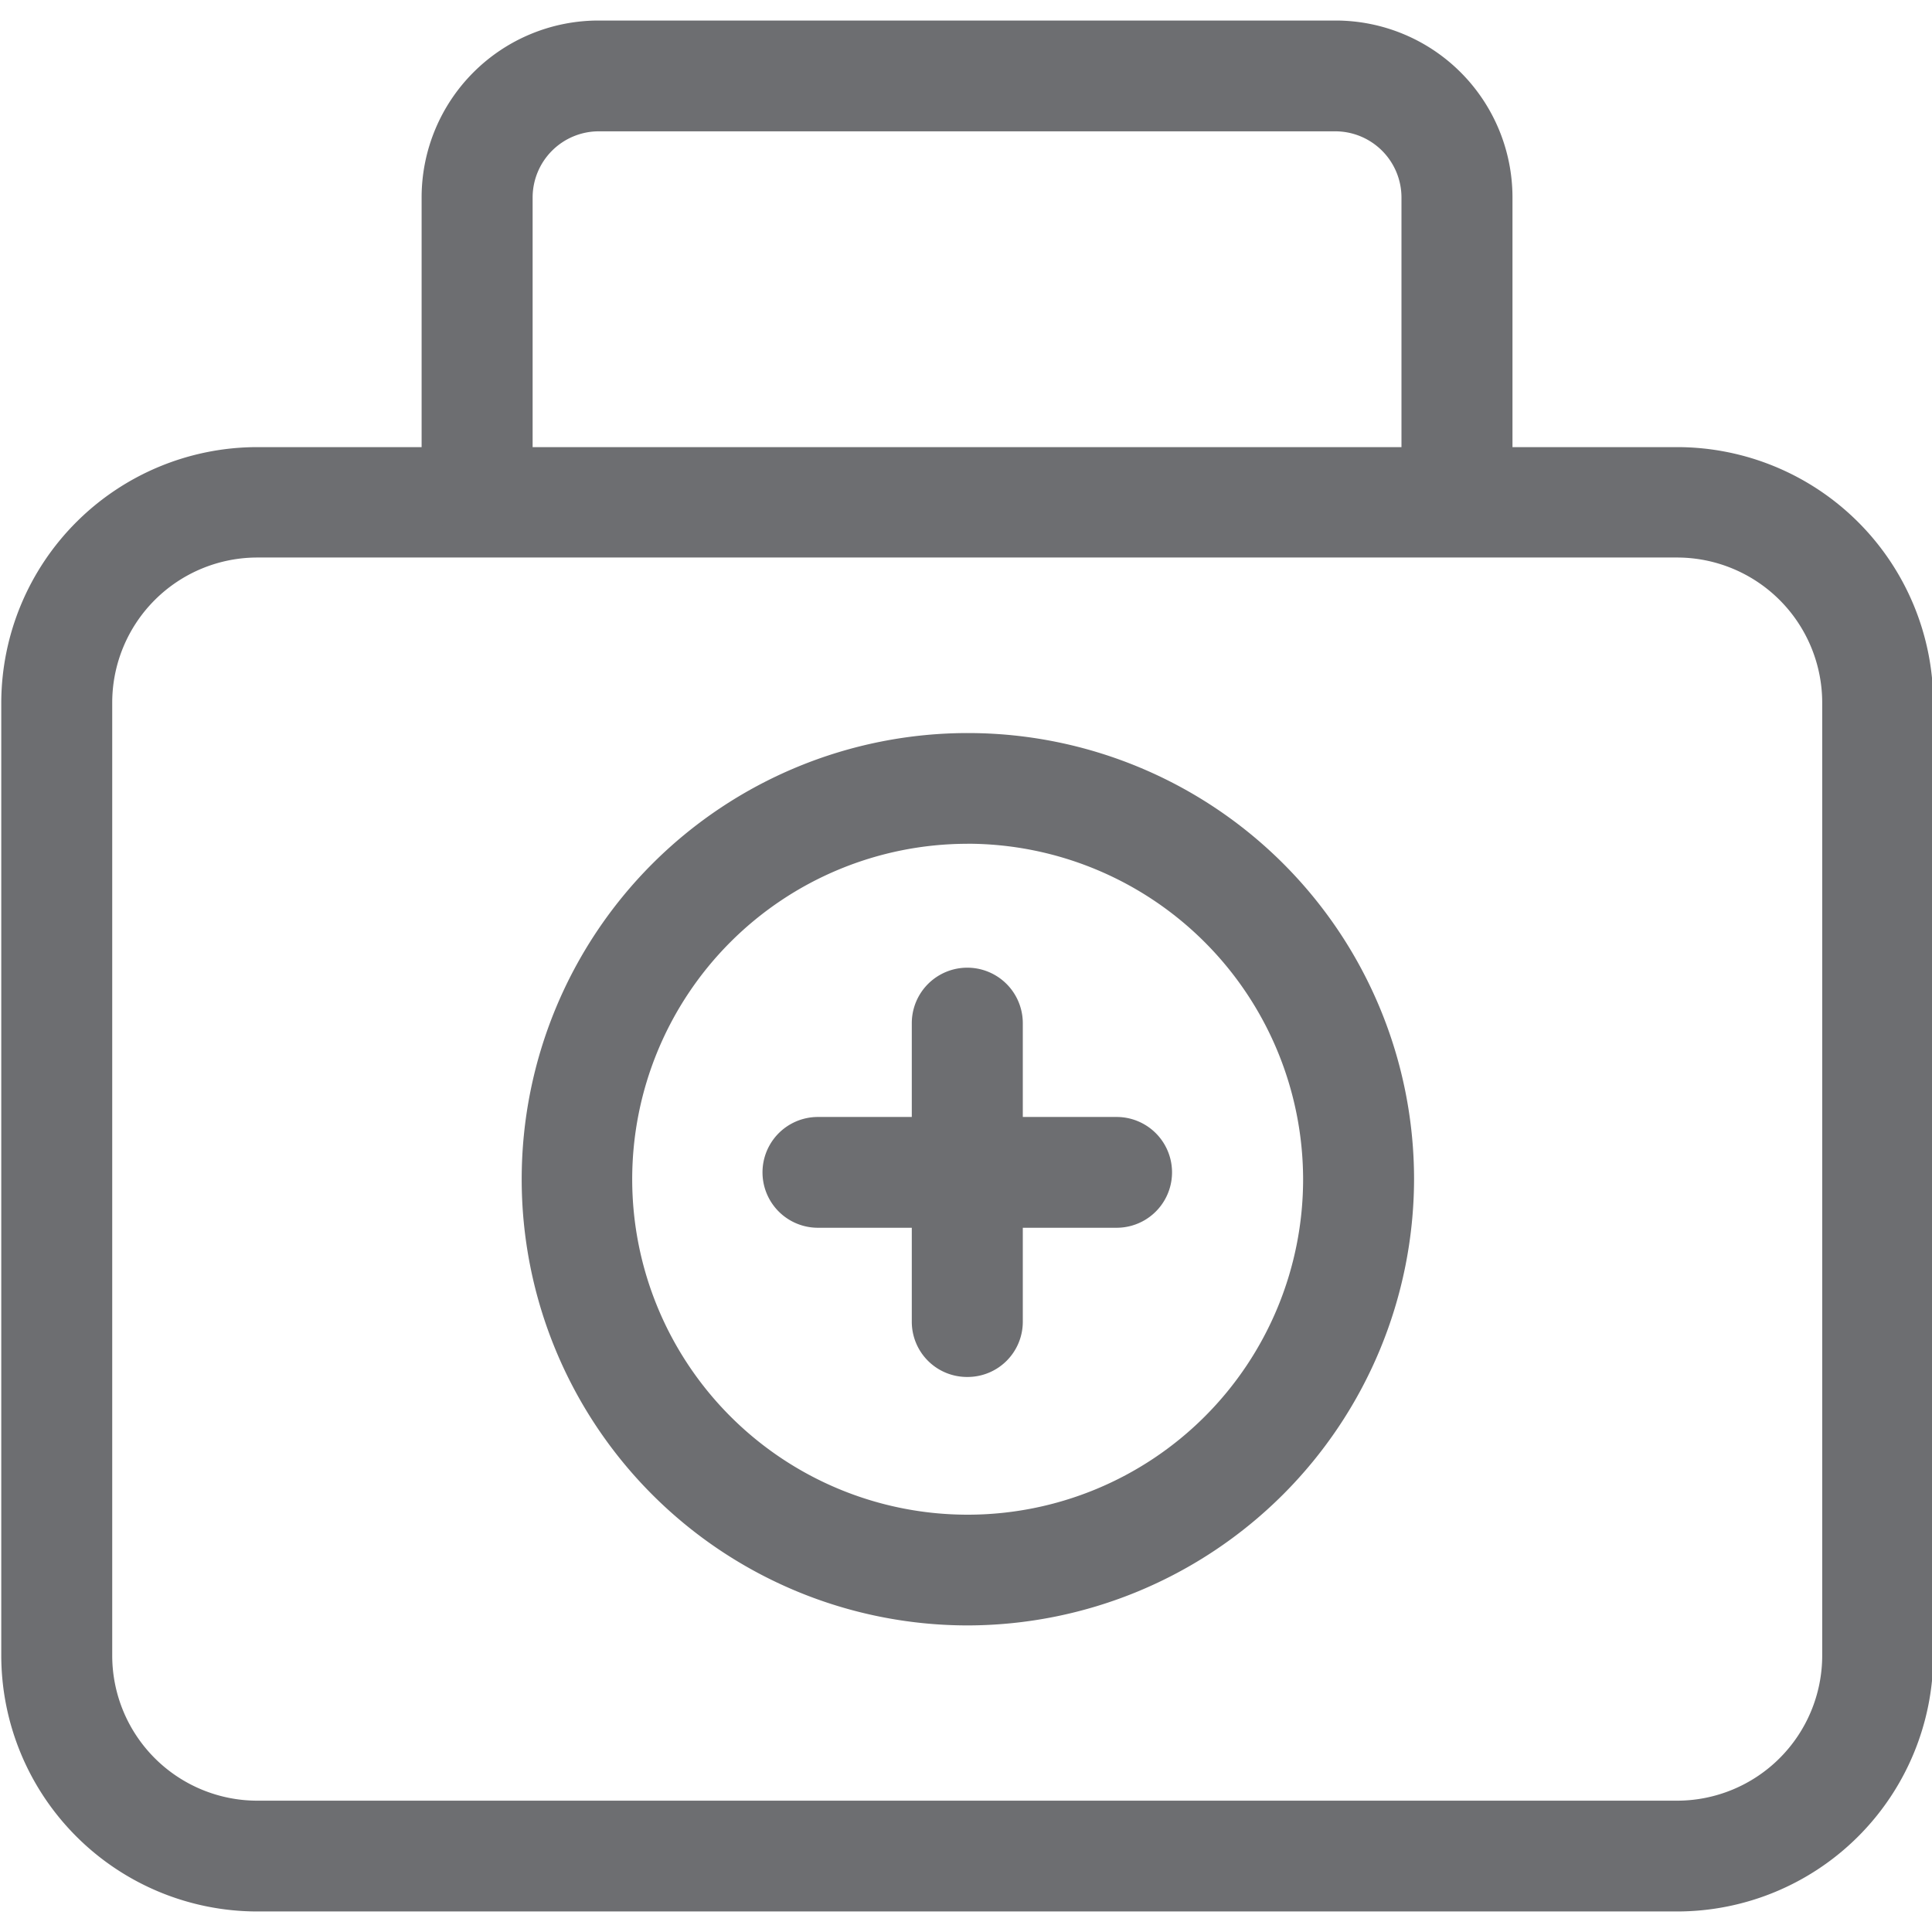 <svg id="Calque_1" data-name="Calque 1" xmlns="http://www.w3.org/2000/svg" viewBox="0 0 350 350"><defs><style>.cls-1{fill:#6d6e71;}</style></defs><title>Icons_Hikster_2_colors</title><path class="cls-1" d="M303.82,346.28H46.62A46.41,46.41,0,0,1,.23,299.95V127.3A46.41,46.41,0,0,1,46.62,81h257.2a46.42,46.42,0,0,1,46.41,46.33V299.95A46.42,46.42,0,0,1,303.82,346.28ZM46.62,101A26.3,26.3,0,0,0,20.33,127.3V299.95a26.3,26.3,0,0,0,26.28,26.26h257.2a26.31,26.31,0,0,0,26.3-26.26V127.3A26.31,26.31,0,0,0,303.82,101H46.62Z"/><path class="cls-1" d="M86.43,97.27a10,10,0,0,1-10.05-10V35.72a32.05,32.05,0,0,1,32-32H242a32.05,32.05,0,0,1,32,32V86.65a10.05,10.05,0,0,1-20.11,0V35.72A12,12,0,0,0,242,23.79H108.42A12,12,0,0,0,96.49,35.72V87.24A10,10,0,0,1,86.43,97.27Z"/><path class="cls-1" d="M175.23,294.46a80.83,80.83,0,1,1,80.94-80.84A81,81,0,0,1,175.23,294.46Zm0-141.6a60.77,60.77,0,1,0,60.84,60.76A60.87,60.87,0,0,0,175.23,152.85Z"/><path class="cls-1" d="M175.23,249.45a10,10,0,0,1-10.05-10V185.36a10.05,10.05,0,0,1,20.11,0v54.06A10,10,0,0,1,175.23,249.45Z"/><path class="cls-1" d="M202.29,222.42H148.17a10,10,0,1,1,0-20.07h54.12A10,10,0,1,1,202.29,222.42Z"/></svg>
